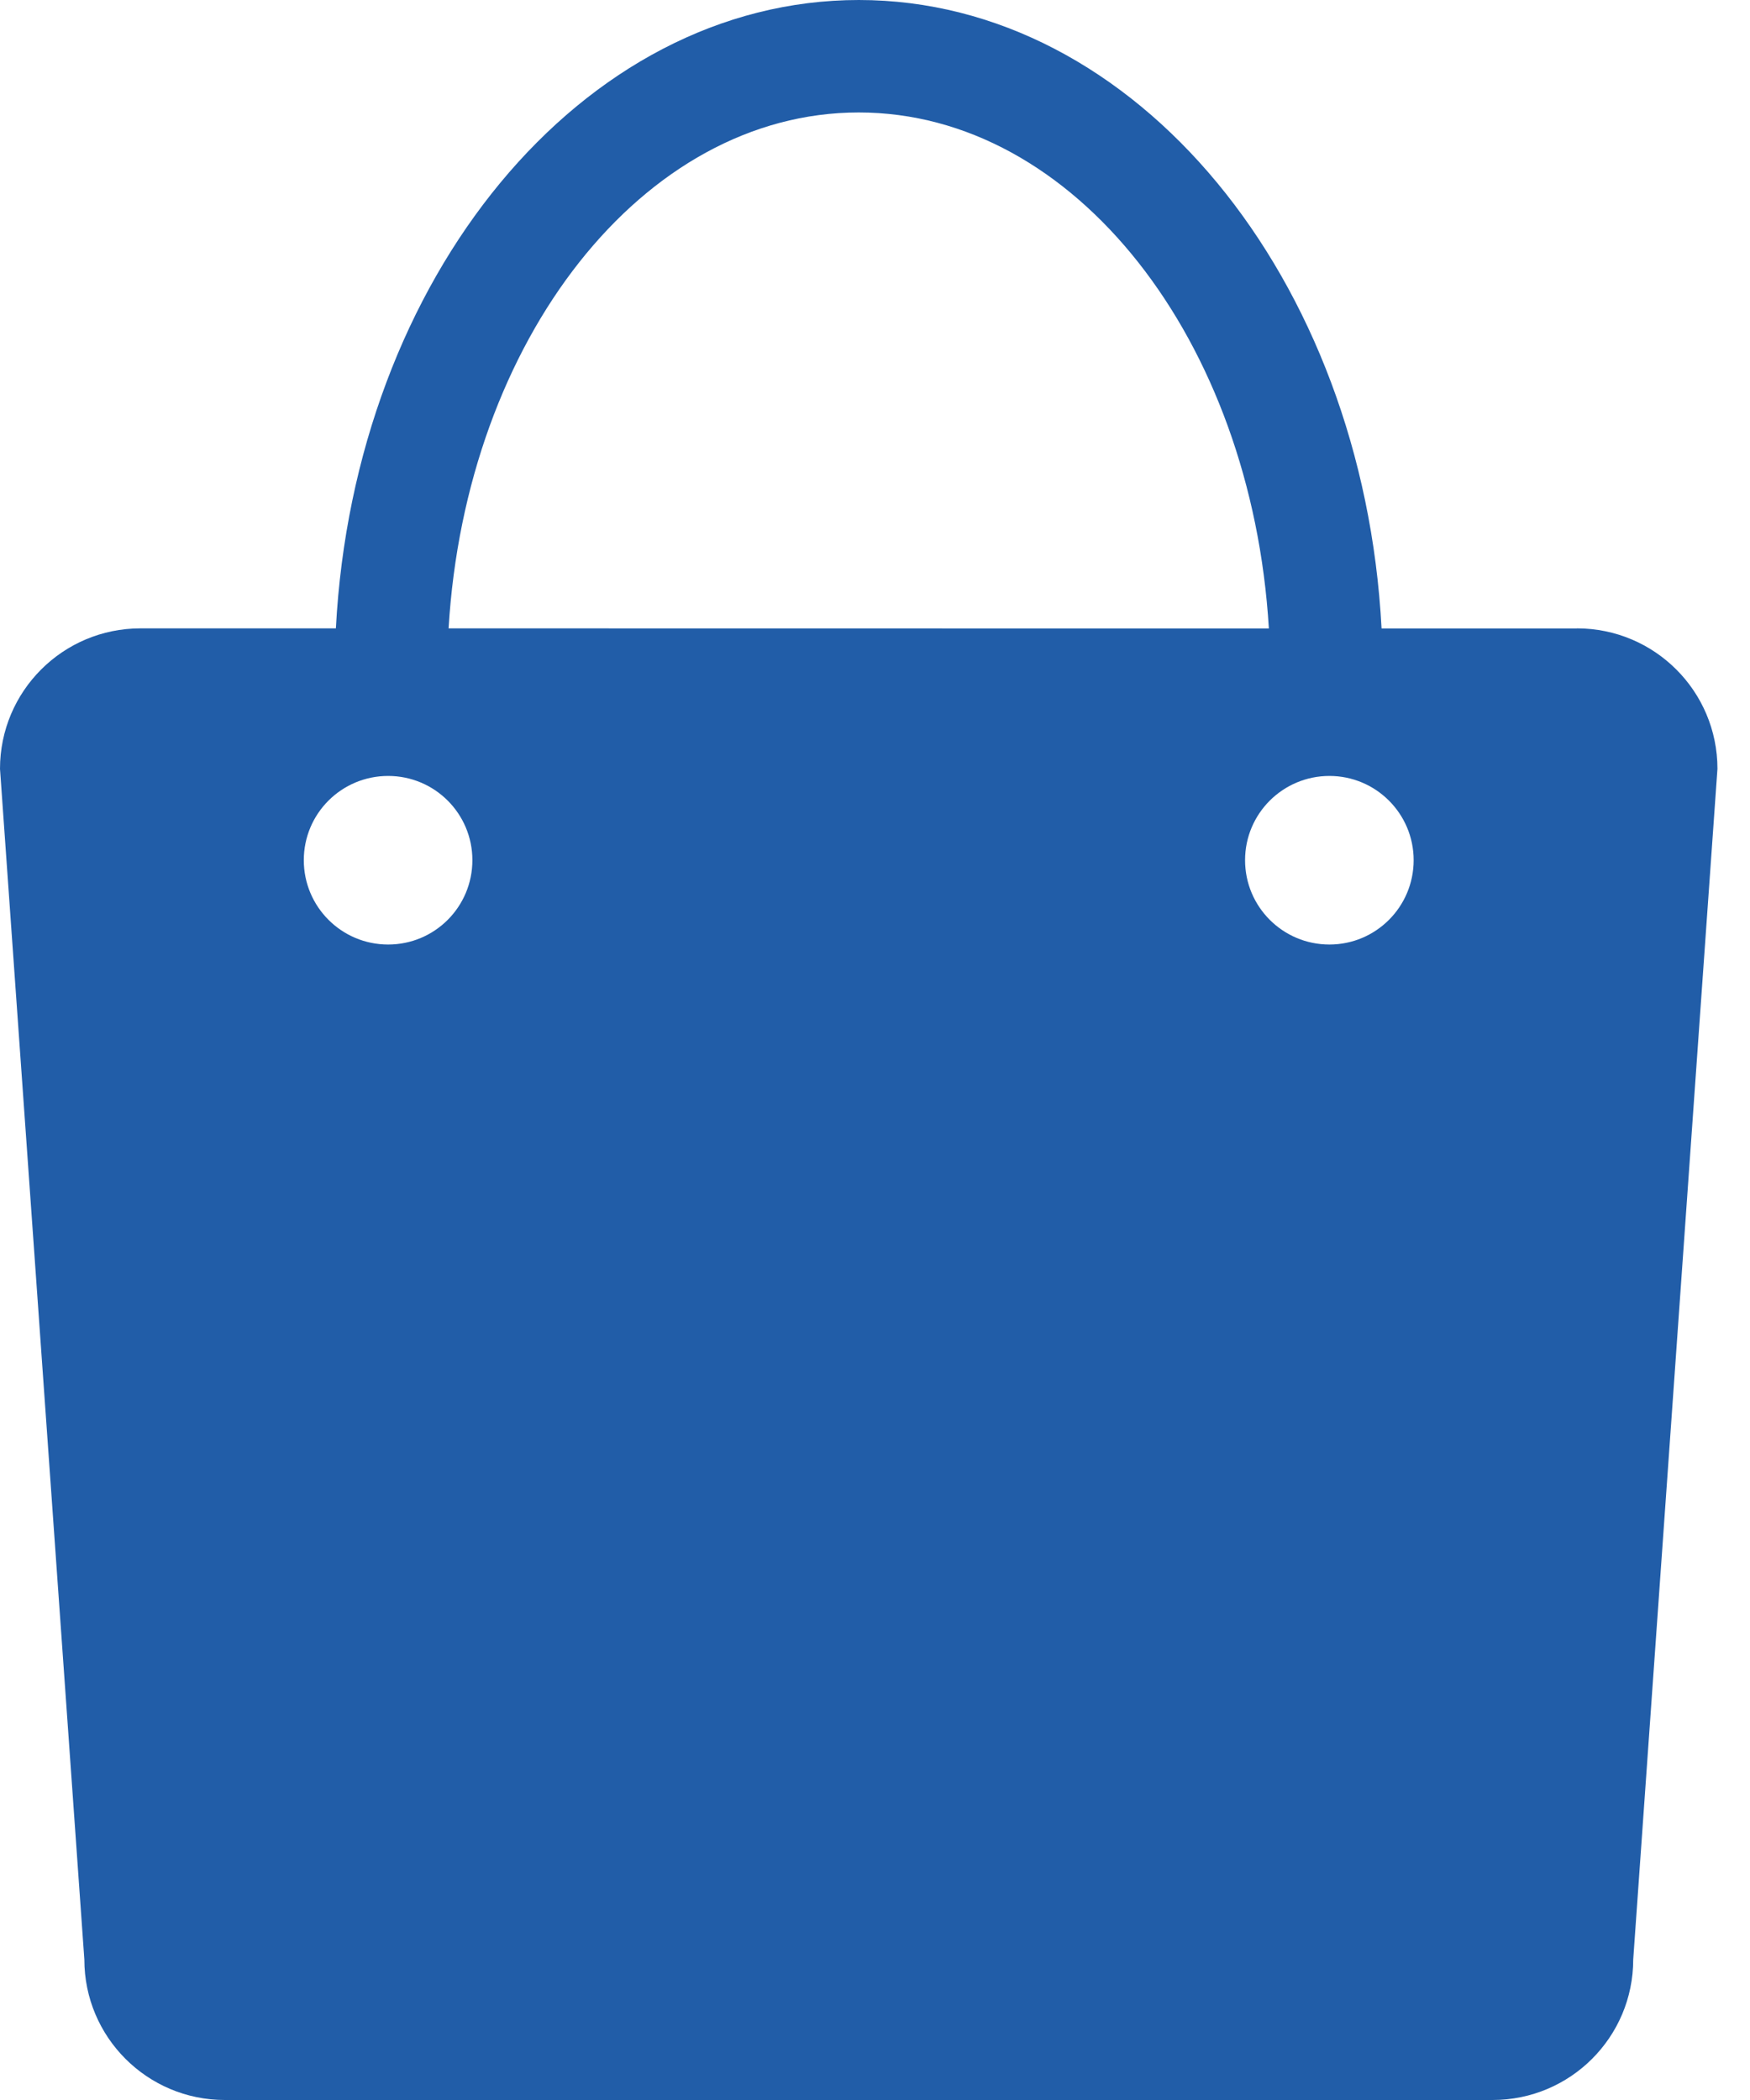 <svg width="15" height="18" viewBox="0 0 15 18" fill="none" xmlns="http://www.w3.org/2000/svg">
<path d="M13.517 5.387H11.842C11.684 2.382 9.735 0 7.361 0C4.986 0 3.037 2.382 2.879 5.386H1.204C0.539 5.386 0 5.925 0 6.59L0.723 16.796C0.723 17.461 1.262 18 1.927 18H12.794C13.46 18 13.999 17.461 13.999 16.796L14.721 6.59C14.721 5.925 14.182 5.386 13.517 5.386L13.517 5.387ZM7.361 0.964C9.21 0.964 10.728 2.915 10.876 5.387L3.845 5.386C3.993 2.915 5.511 0.964 7.36 0.964L7.361 0.964ZM3.327 8.096C2.928 8.096 2.604 7.773 2.604 7.373C2.604 6.974 2.927 6.651 3.327 6.651C3.726 6.651 4.049 6.974 4.049 7.373C4.049 7.773 3.726 8.096 3.327 8.096ZM11.395 8.096C10.996 8.096 10.672 7.773 10.672 7.373C10.672 6.974 10.996 6.651 11.395 6.651C11.793 6.651 12.117 6.974 12.117 7.373C12.117 7.773 11.793 8.096 11.395 8.096Z" fill="#215DA8"/>
</svg>
